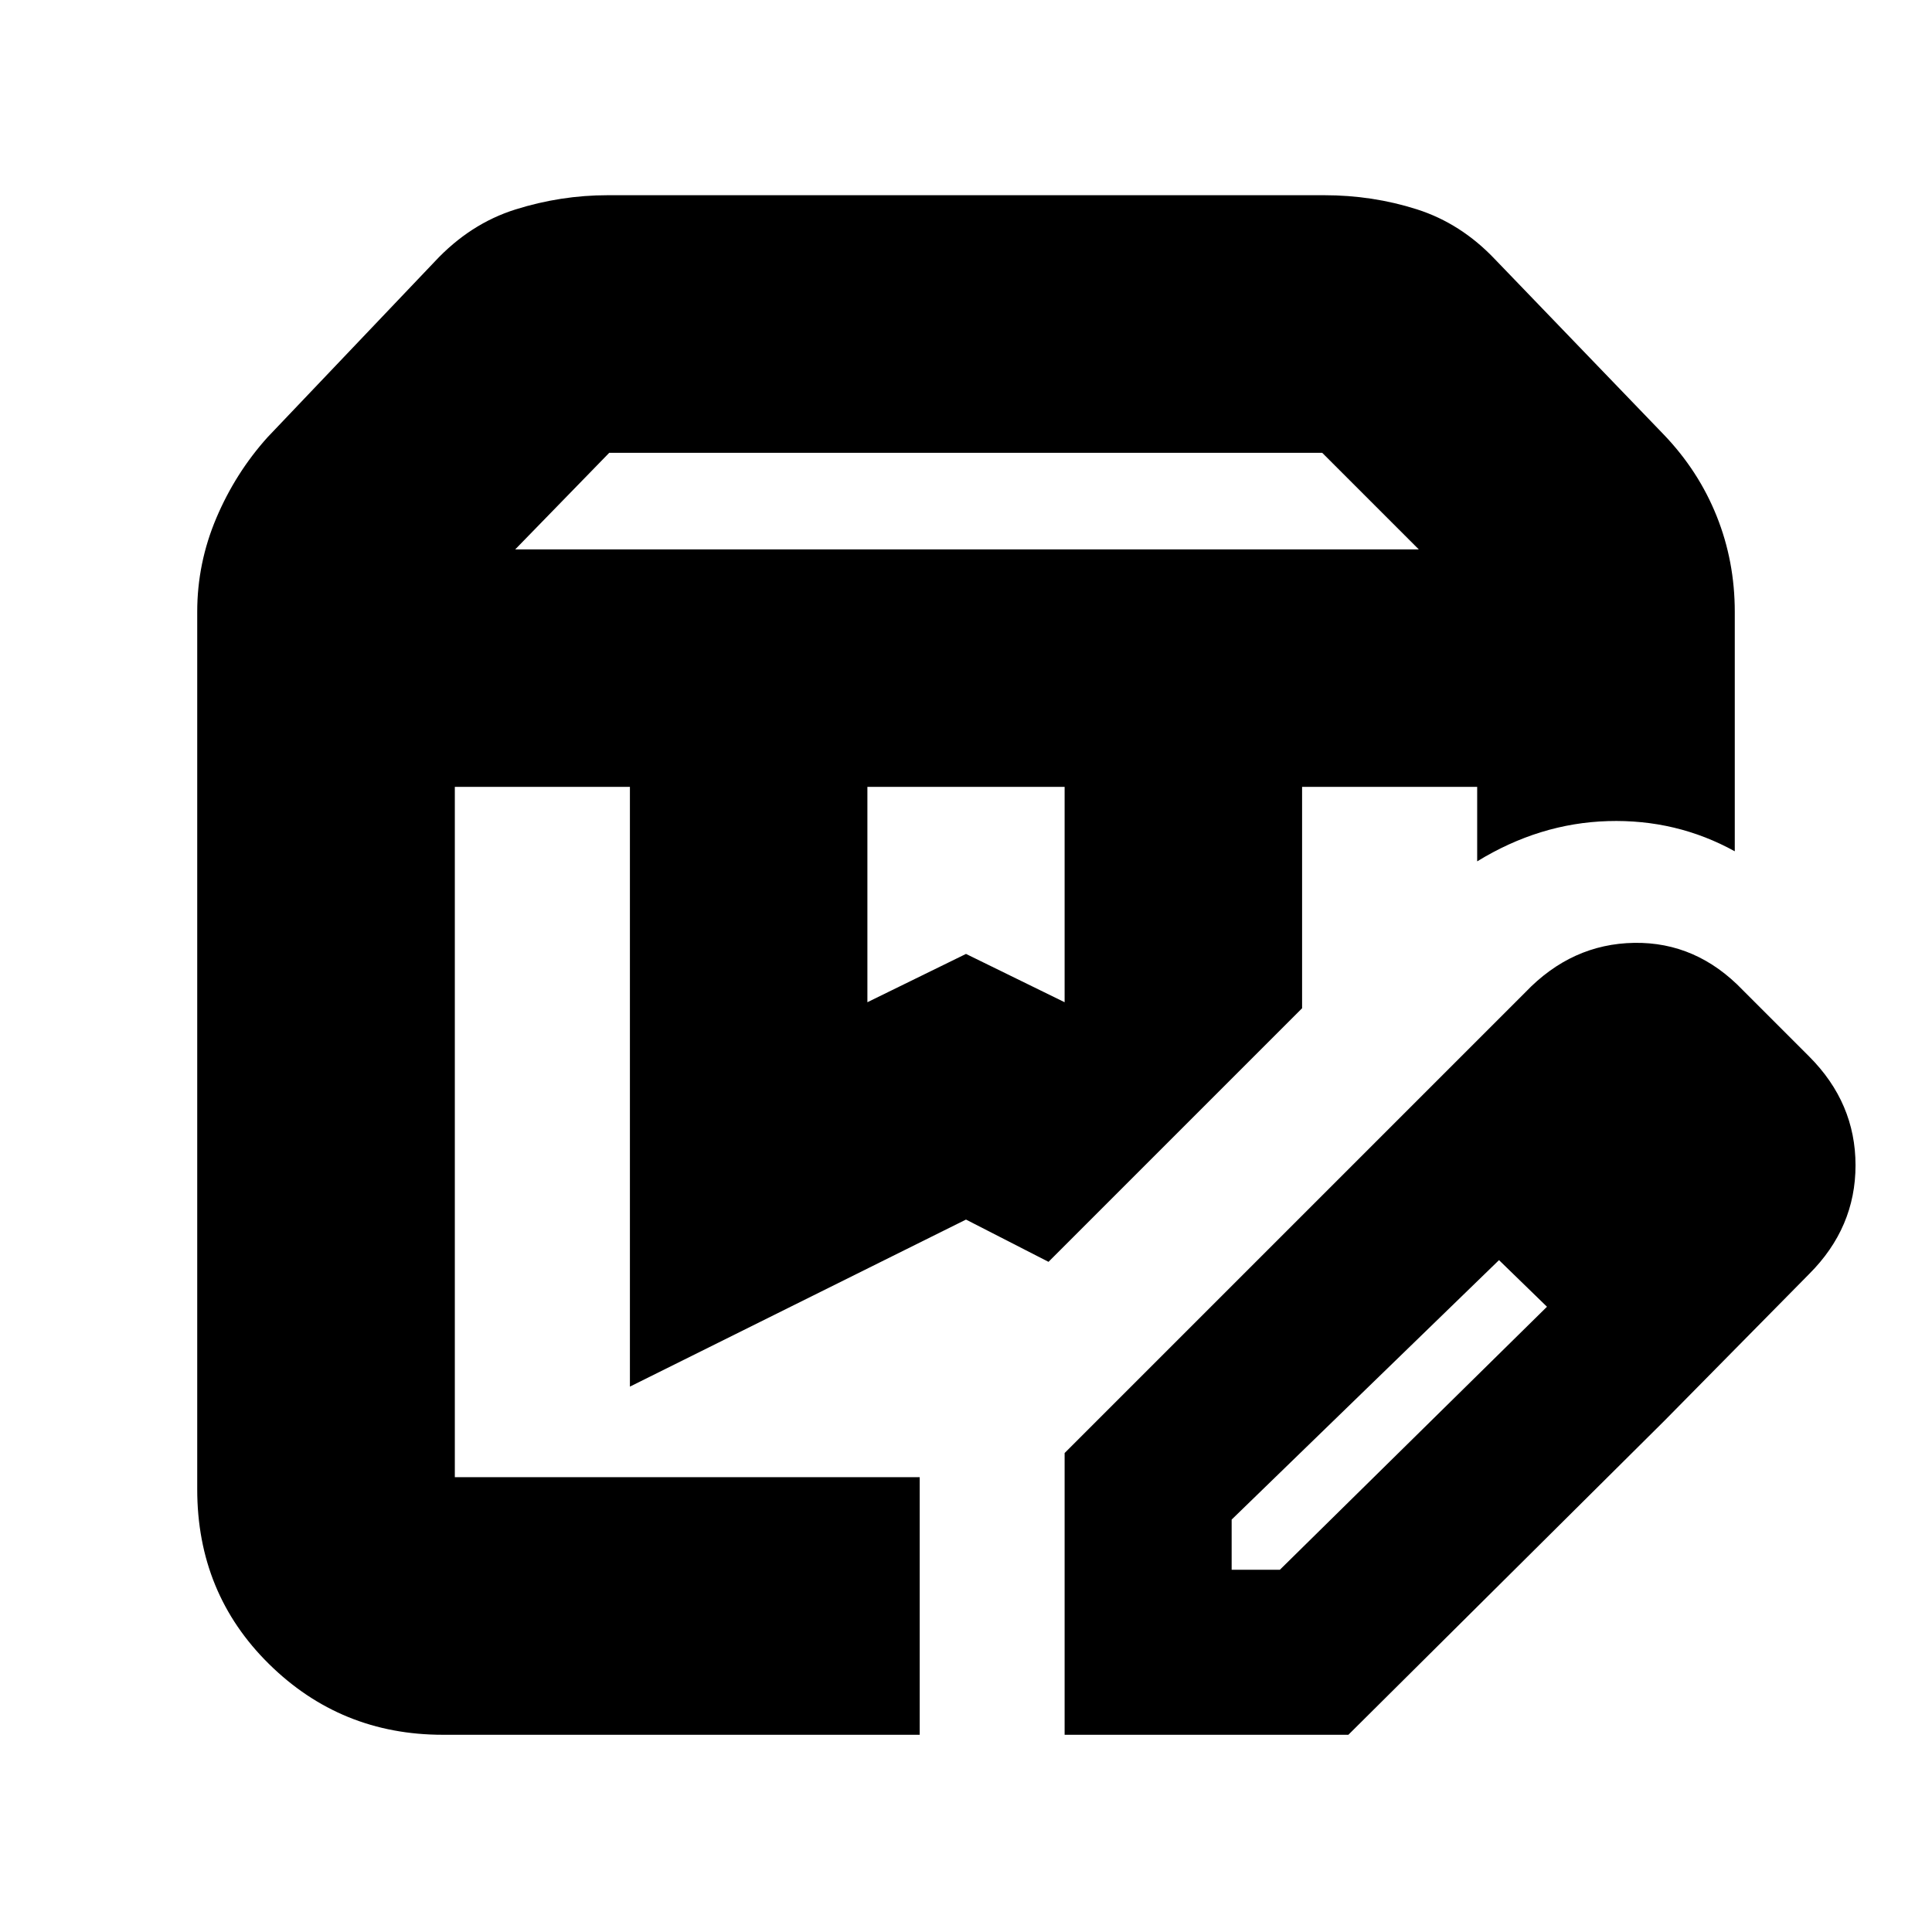<svg xmlns="http://www.w3.org/2000/svg" height="20" viewBox="0 -960 960 960" width="20"><path d="M256-687h449l-48-48H302.725L256-687Zm175 225 49-24 49 24v-107h-98v107ZM220-98q-50.65 0-86.325-35.15Q98-168.3 98-220v-436q0-24.2 9.5-46.6 9.5-22.4 25.449-40.136L216-830q17.548-18.828 40.106-25.914Q278.664-863 302-863h356q24 0 46 7t39 25l83.814 87.042Q844-726 853-703.55q9 22.45 9 47.55v119q-29-16-63-15t-65 20v-37h-87v110L521-333l-41-21-167 83v-298h-87v343h231v128H220Zm427-471h87-87Zm-421 0h295-295ZM529-98v-140l155-155 61 59-133 129.071V-180h23.964L769-311l58 57L670-98H529Zm298-156L684-393l74-74q23-24 54-24.5t54 23.5l33 33q23 23.044 23 54.022Q922-350 899-327l-72 73Z"/></svg>
